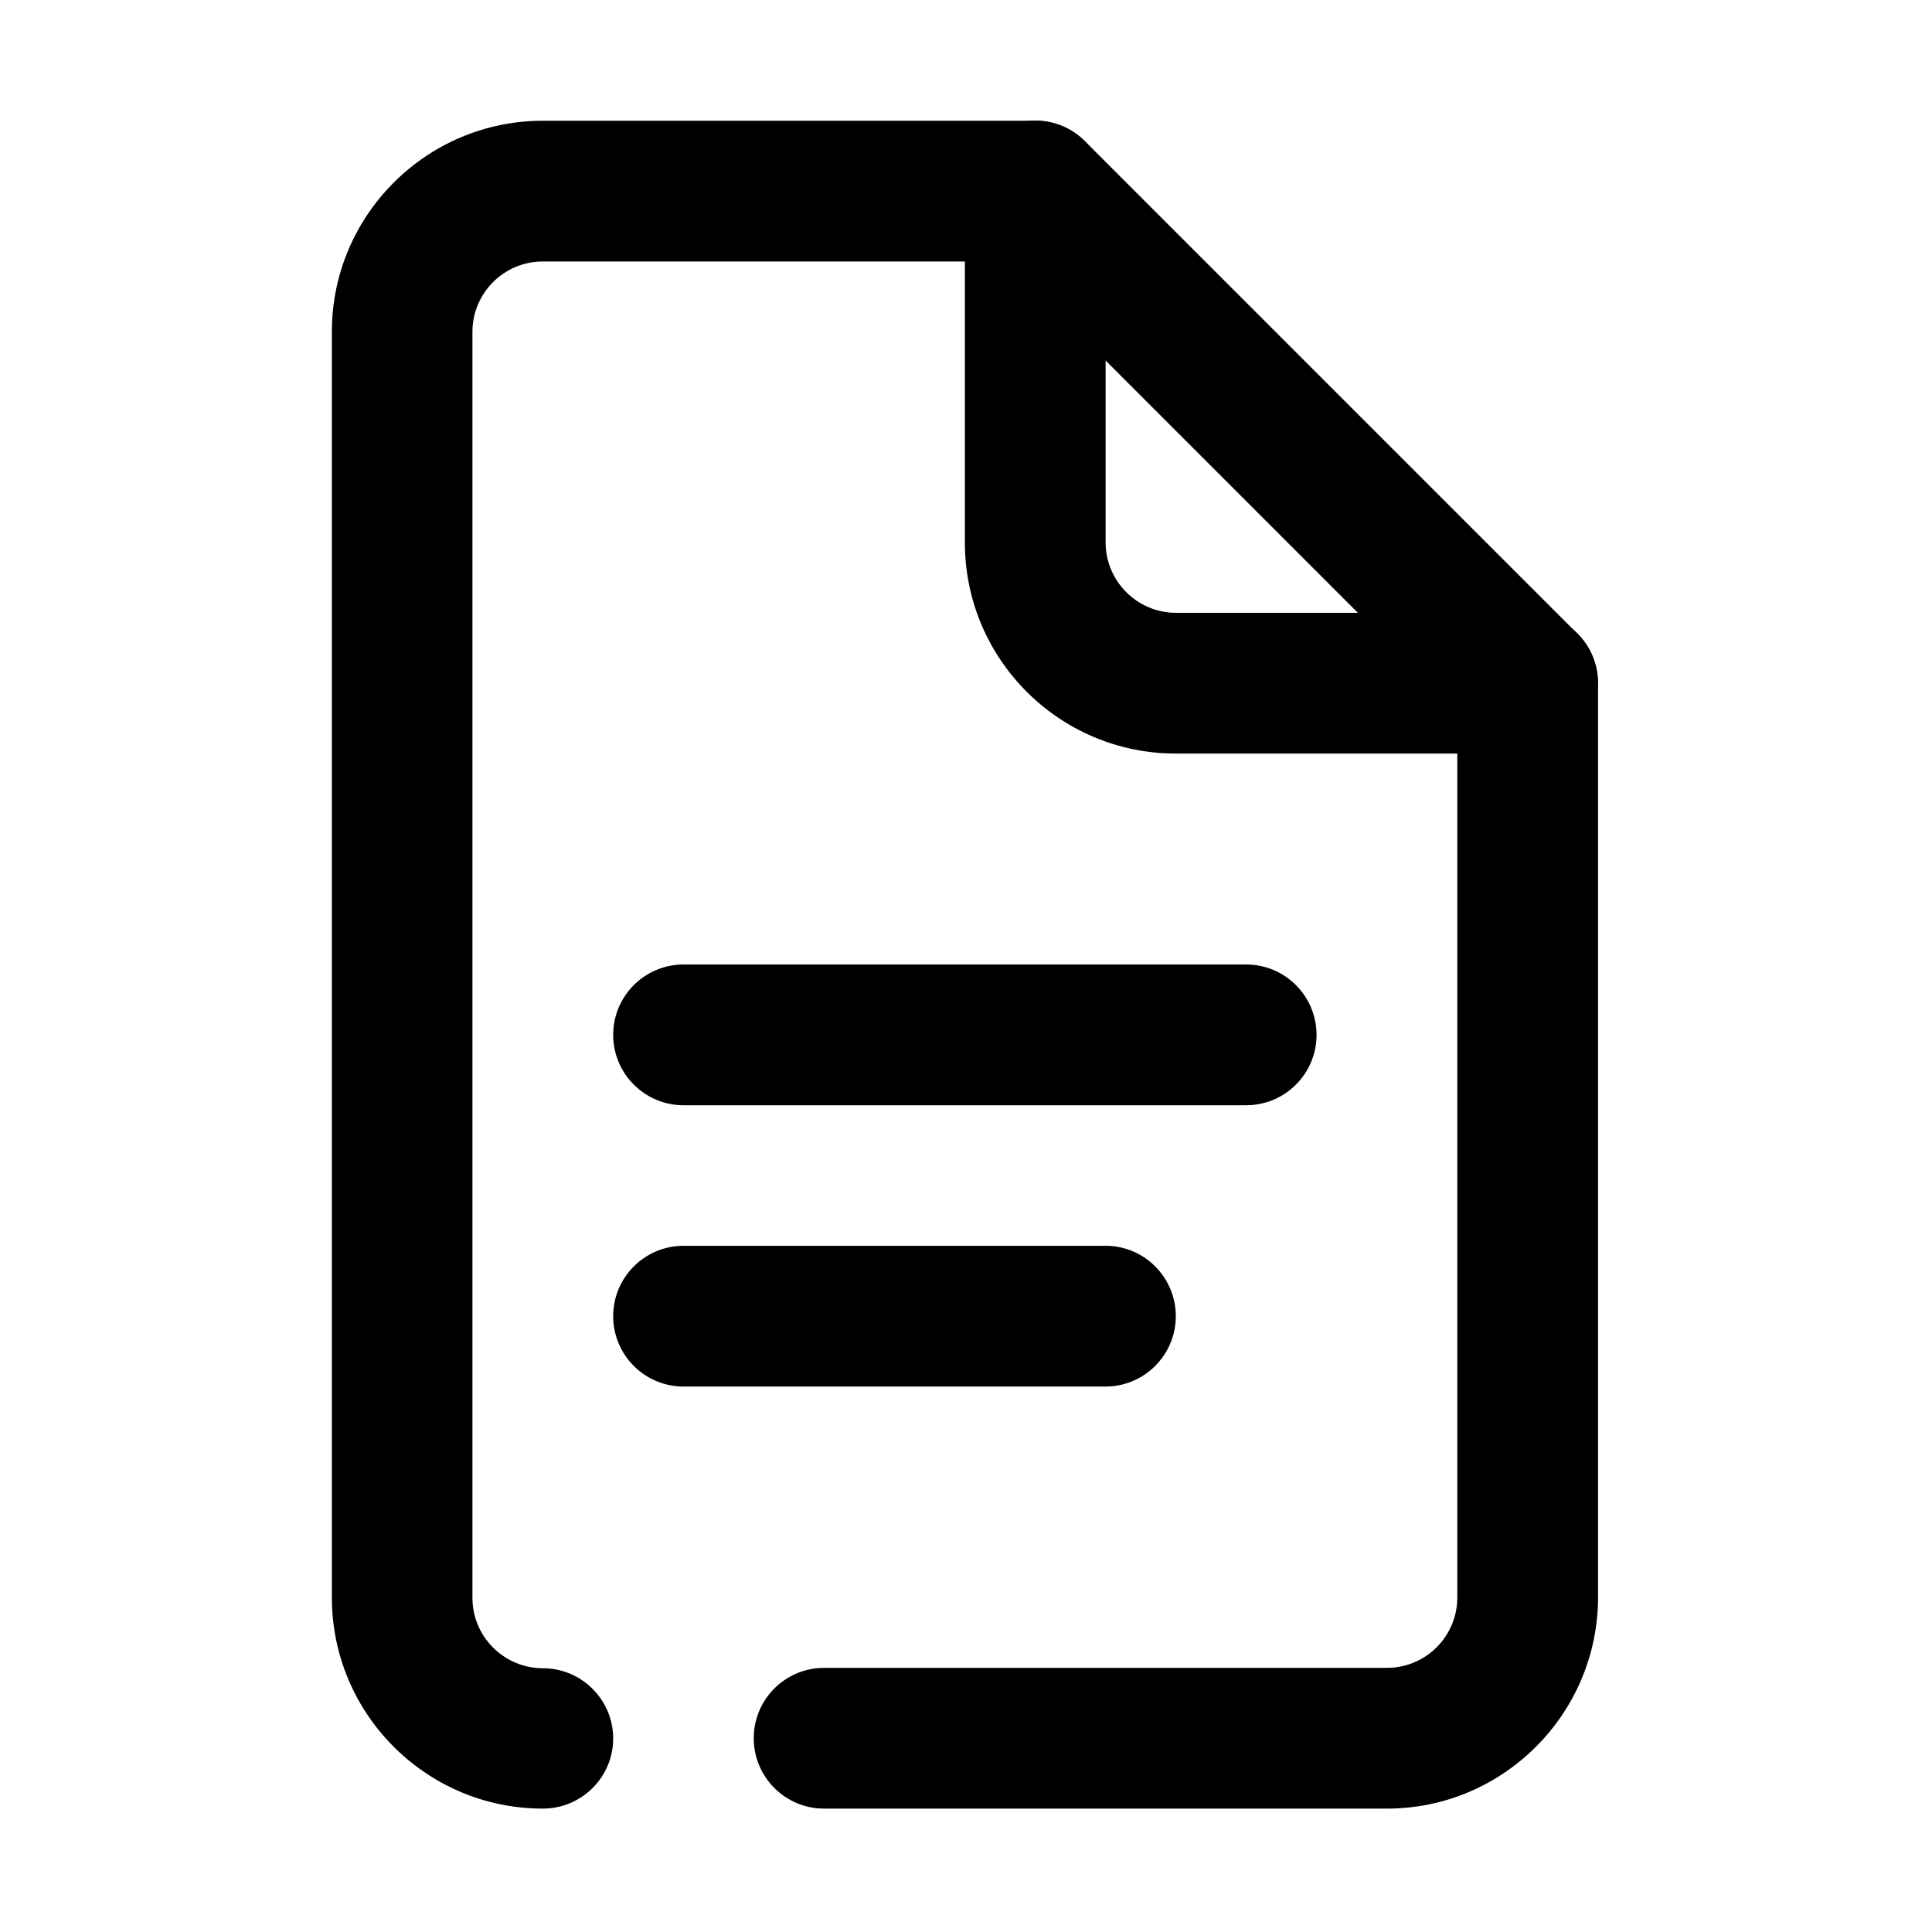 <?xml version="1.0" standalone="no"?><!DOCTYPE svg PUBLIC "-//W3C//DTD SVG 1.1//EN" "http://www.w3.org/Graphics/SVG/1.1/DTD/svg11.dtd"><svg t="1688539021949" class="icon" viewBox="0 0 1024 1024" version="1.1" xmlns="http://www.w3.org/2000/svg" p-id="12061" xmlns:xlink="http://www.w3.org/1999/xlink" width="128" height="128"><path d="M287.7 958.6c-61.7 0-111.8-50.2-111.8-111.8v-671c0-61.7 50.2-111.8 111.8-111.8h261c20.6 0 37.3 16.7 37.3 37.3s-16.7 37.3-37.3 37.3h-261c-20.6 0-37.3 16.7-37.3 37.3v671c0 20.5 16.7 37.3 37.3 37.3 20.6 0 37.3 16.7 37.3 37.3 0 20.4-16.7 37.1-37.3 37.1M735.1 958.6H436.8c-20.6 0-37.3-16.7-37.3-37.3 0-20.6 16.7-37.3 37.3-37.3h298.3c20.6 0 37.3-16.7 37.3-37.3V362.1c0-20.6 16.7-37.3 37.3-37.3 20.6 0 37.3 16.7 37.3 37.3v484.6c-0.1 61.7-50.3 111.9-111.9 111.9" p-id="12062"></path><path d="M809.6 399.4H623.2c-61.7 0-111.8-50.1-111.8-111.8V101.1c0-15.1 9.1-28.7 23-34.4 14-5.7 30-2.6 40.6 8.1l261 261c10.7 10.7 13.9 26.7 8.1 40.6-5.8 13.9-19.4 23-34.5 23M586 191.1v96.4c0 20.5 16.7 37.3 37.3 37.3h96.4L586 191.1zM623.2 697.6c0 20.6-16.7 37.3-37.3 37.3H362.3c-20.6 0-37.3-16.7-37.3-37.3 0-20.6 16.7-37.3 37.3-37.3H586c20.5 0 37.2 16.7 37.2 37.3M697.8 548.5c0 20.6-16.7 37.3-37.3 37.3H362.3c-20.6 0-37.3-16.7-37.3-37.3 0-20.6 16.7-37.3 37.3-37.3h298.2c20.6 0 37.3 16.7 37.3 37.3" p-id="12063"></path></svg>